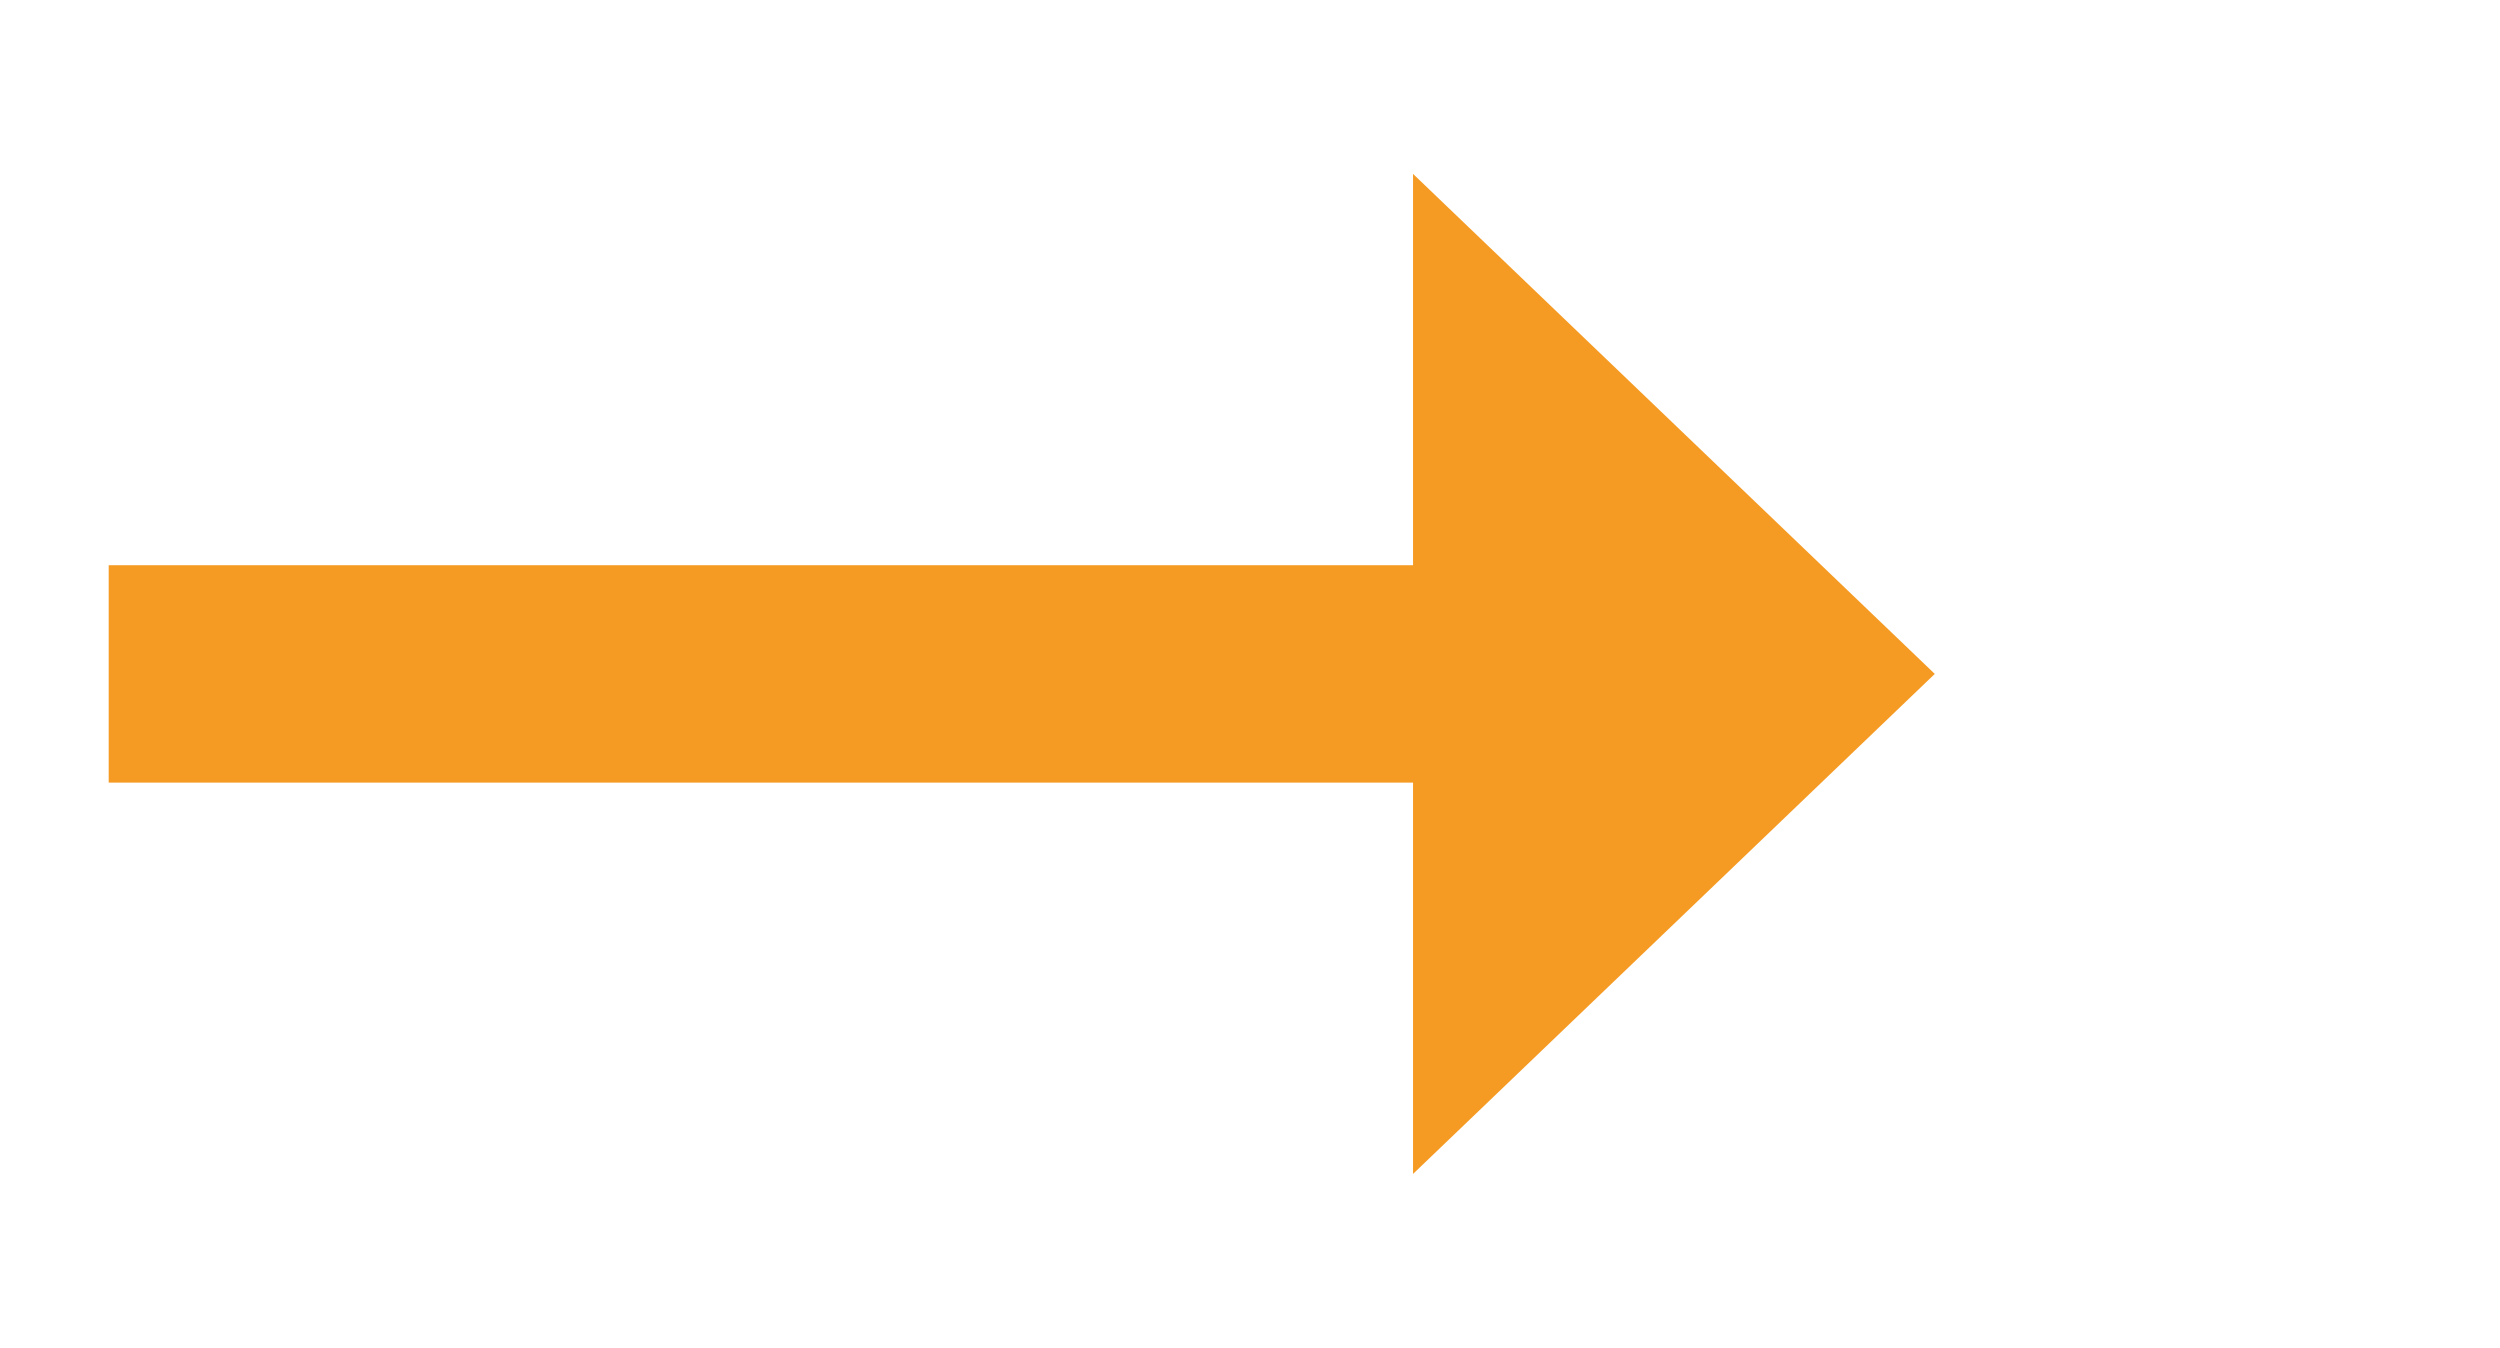 ﻿<?xml version="1.0" encoding="utf-8"?>
<svg version="1.1" xmlns:xlink="http://www.w3.org/1999/xlink" width="57.5px" height="31px" xmlns="http://www.w3.org/2000/svg">
  <g transform="matrix(1 0 0 1 -1380.5 -9 )">
    <path d="M 1413 36  L 1425 24.5  L 1413 13  L 1413 36  Z " fill-rule="nonzero" fill="#f59a23" stroke="none" />
    <path d="M 1383 24.5  L 1416 24.5  " stroke-width="5" stroke="#f59a23" fill="none" />
  </g>
</svg>